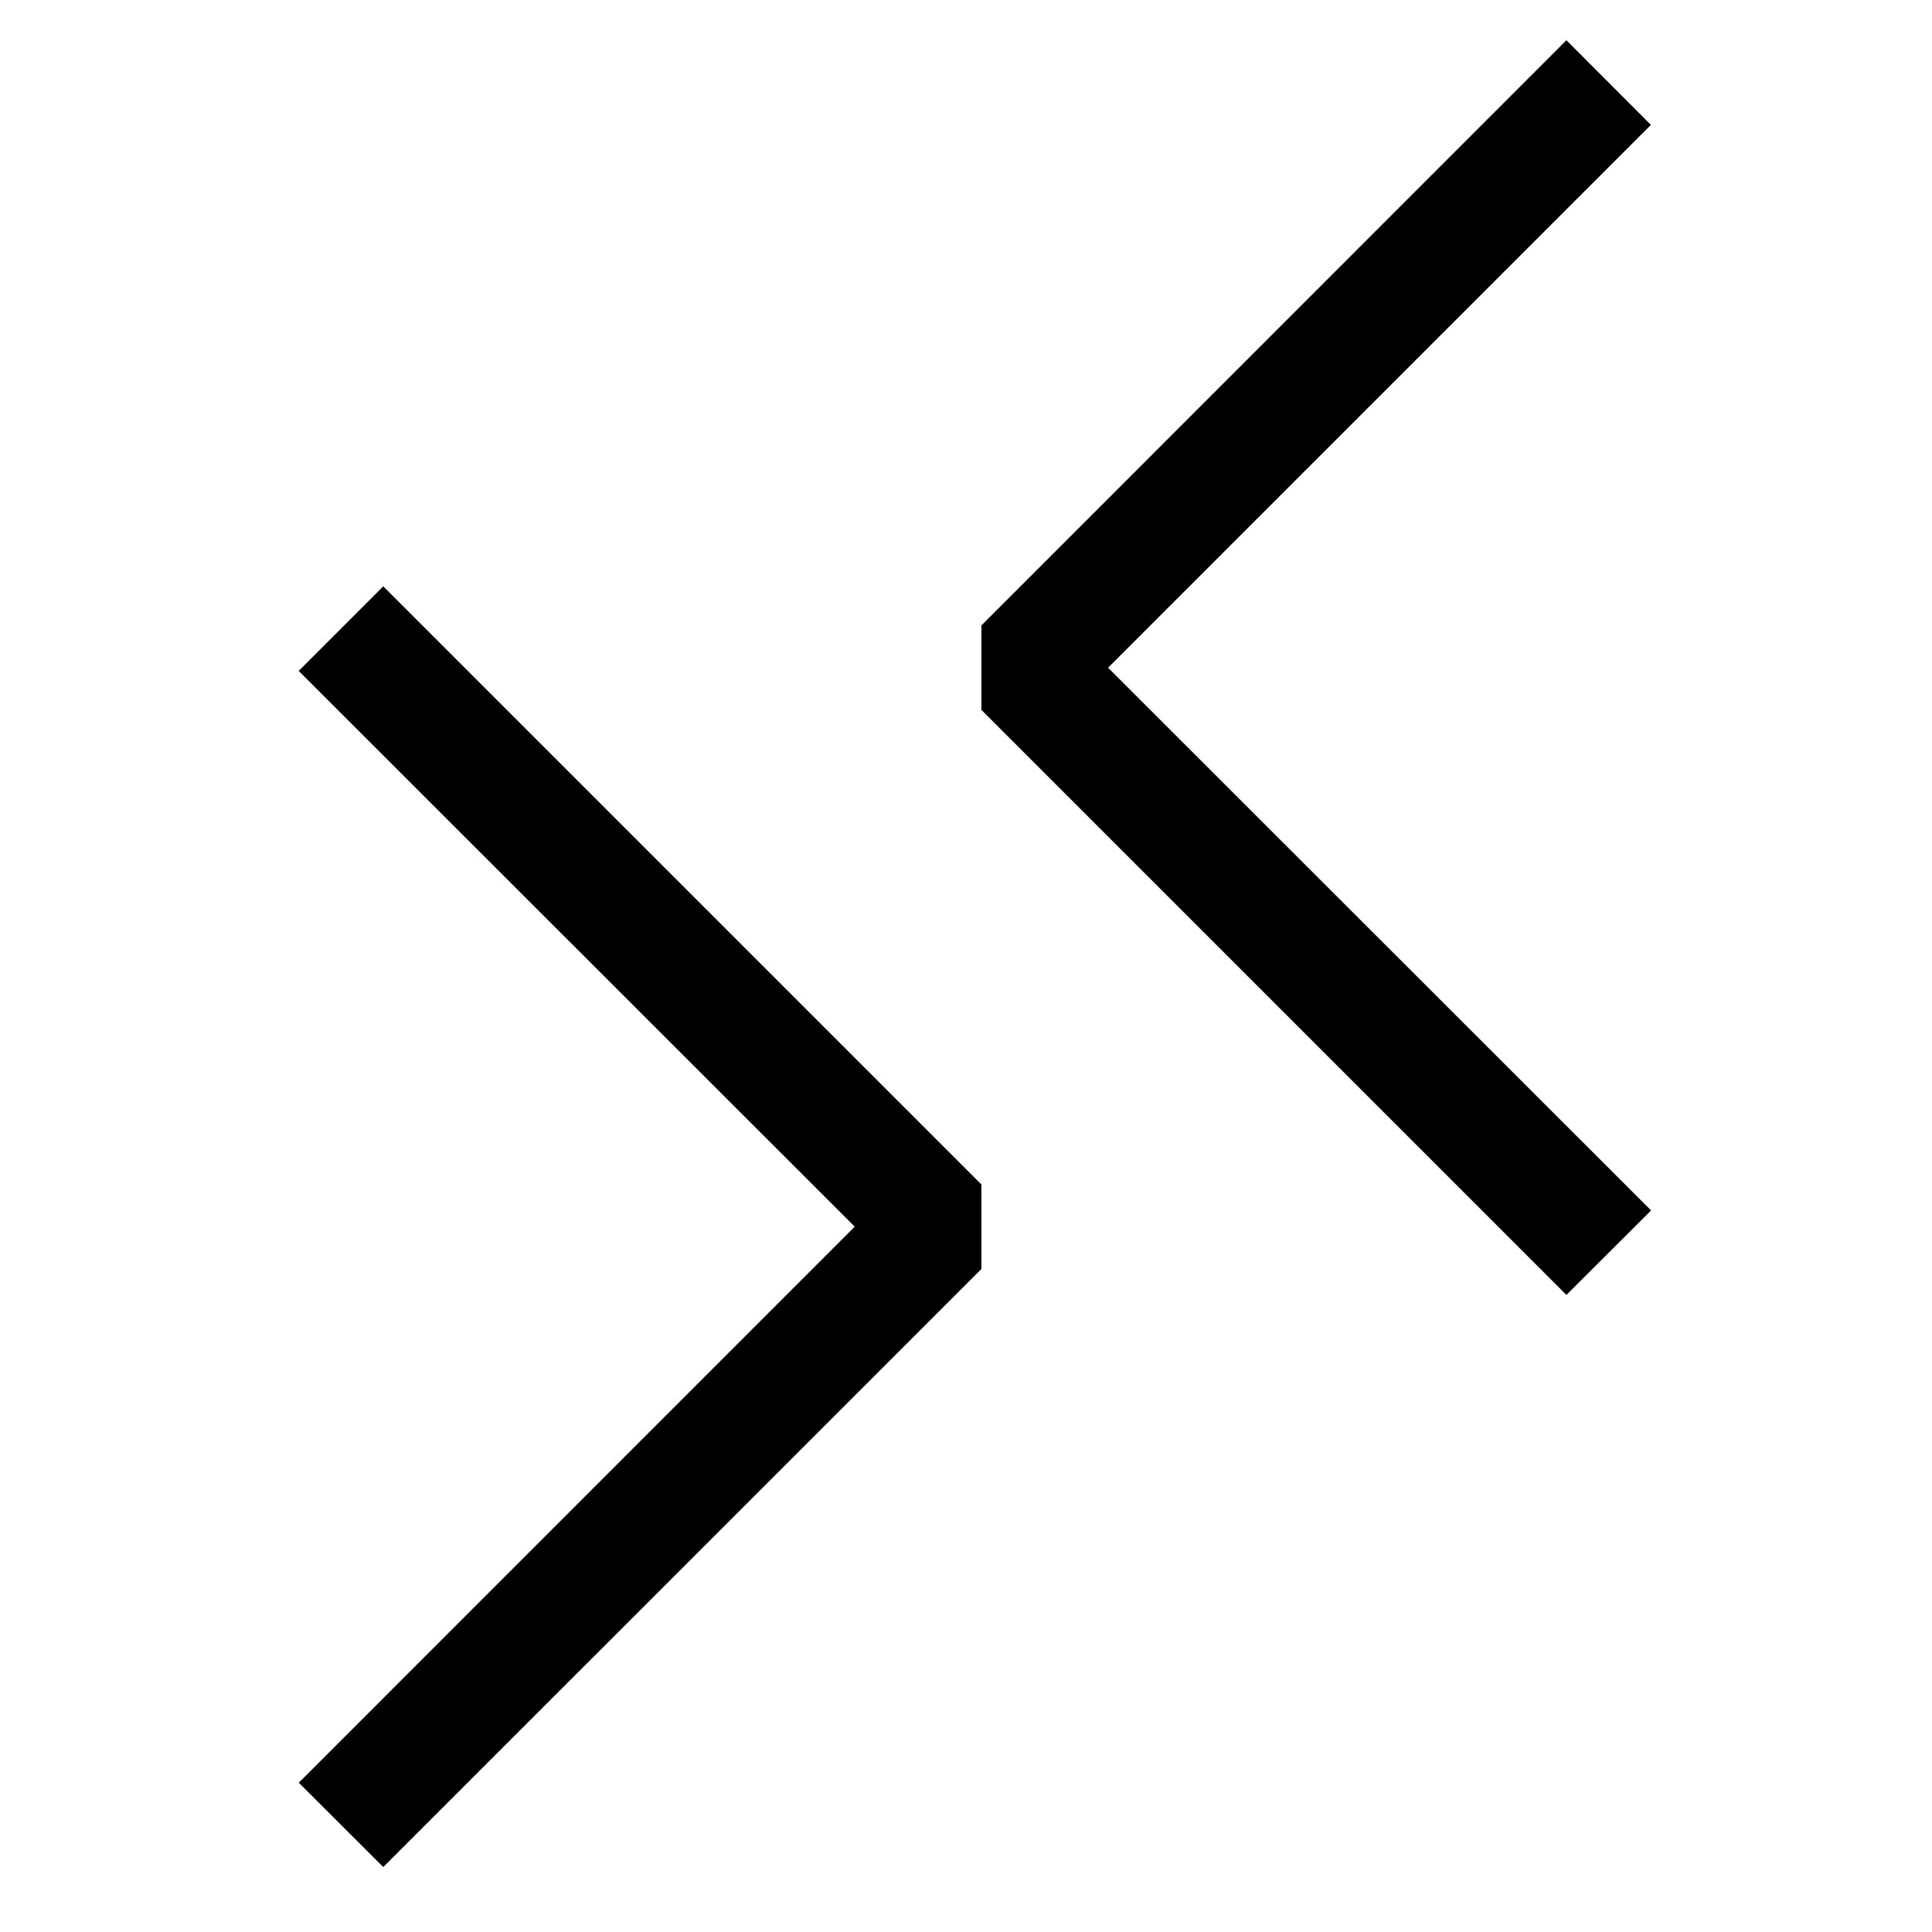 <svg width="65" height="65" viewBox="0 0 65 65" fill="none" xmlns="http://www.w3.org/2000/svg">
<path fill-rule="evenodd" clip-rule="evenodd" d="M55.543 40.718L37.28 22.465L55.543 4.202L52.7 1.354L33.018 21.041V23.884L52.7 43.566L55.547 40.727L55.543 40.718ZM10.052 22.575L28.756 41.269L10.052 59.977L12.895 62.815L33.018 42.693V39.85L12.895 19.727L10.052 22.57V22.575Z" fill="black"/>
</svg>
